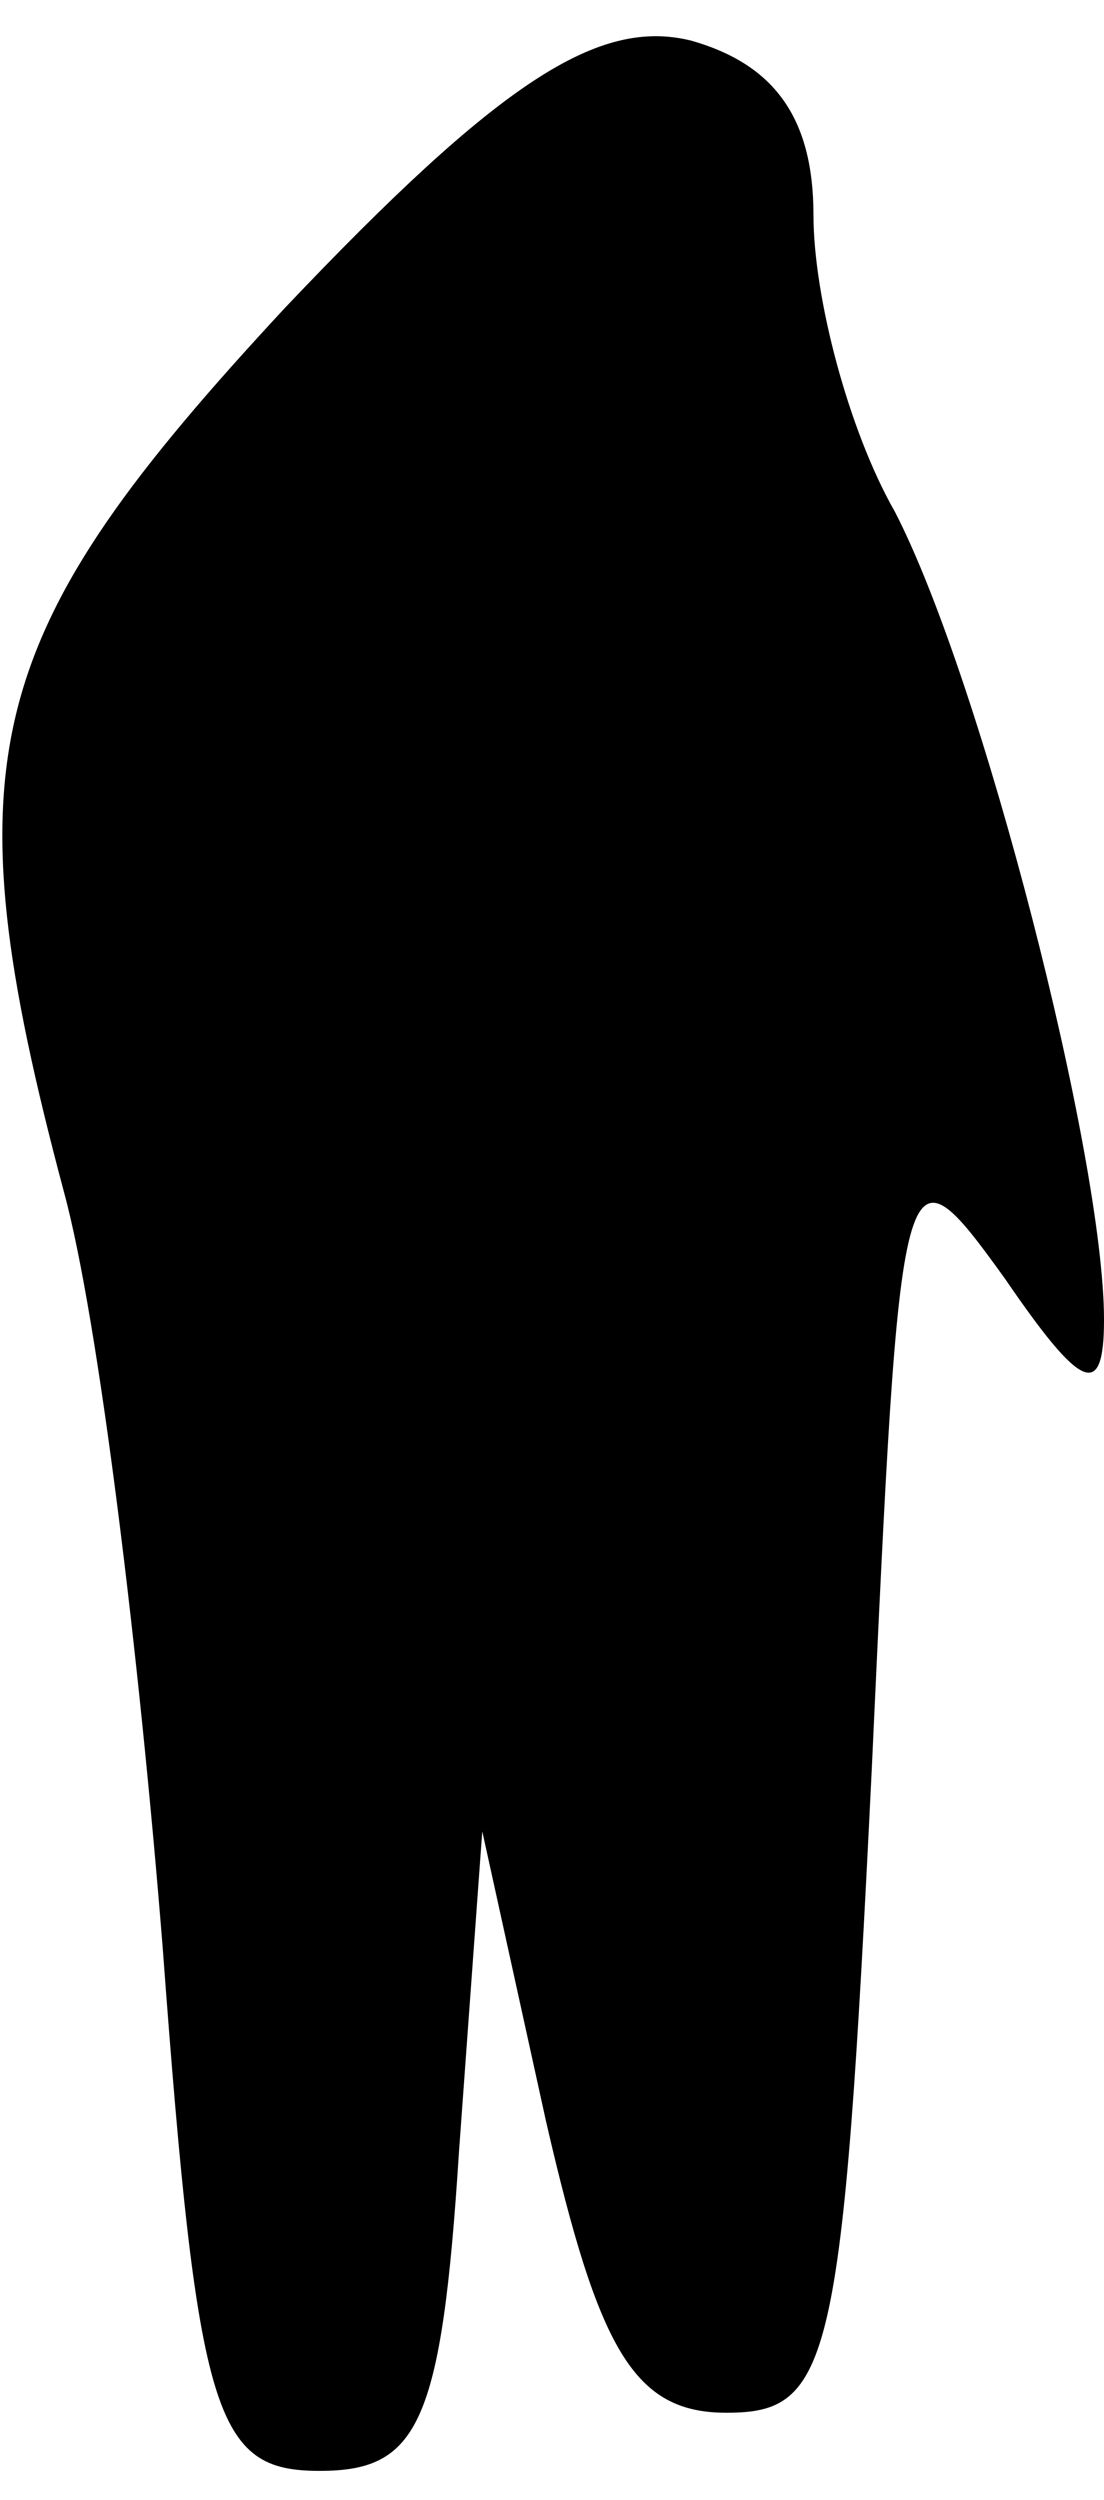 <?xml version="1.0" standalone="no"?>
<!DOCTYPE svg PUBLIC "-//W3C//DTD SVG 20010904//EN"
 "http://www.w3.org/TR/2001/REC-SVG-20010904/DTD/svg10.dtd">
<svg version="1.0" xmlns="http://www.w3.org/2000/svg"
 width="19pt" height="43pt" viewBox="0 0 19 43"
 preserveAspectRatio="xMidYMid meet">
<g transform="translate(0,43) scale(0.1,-0.1)"
fill="#000000" stroke="none">
<path fill="#000000" stroke="none" d="M49 377 c-52 -56 -58 -77 -38 -152 6
-22 13 -80 17 -130 6 -81 9 -90 27 -90 17 0 21 8 24 55 l4 55 11 -50 c9 -39
15 -50 31 -50 18 0 20 8 25 110 5 108 5 110 23 85 13 -19 17 -21 17 -7 0 28
-21 110 -36 139 -8 14 -14 37 -14 51 0 17 -7 26 -21 30 -16 4 -33 -7 -70 -46z"/>
</g>
</svg>
